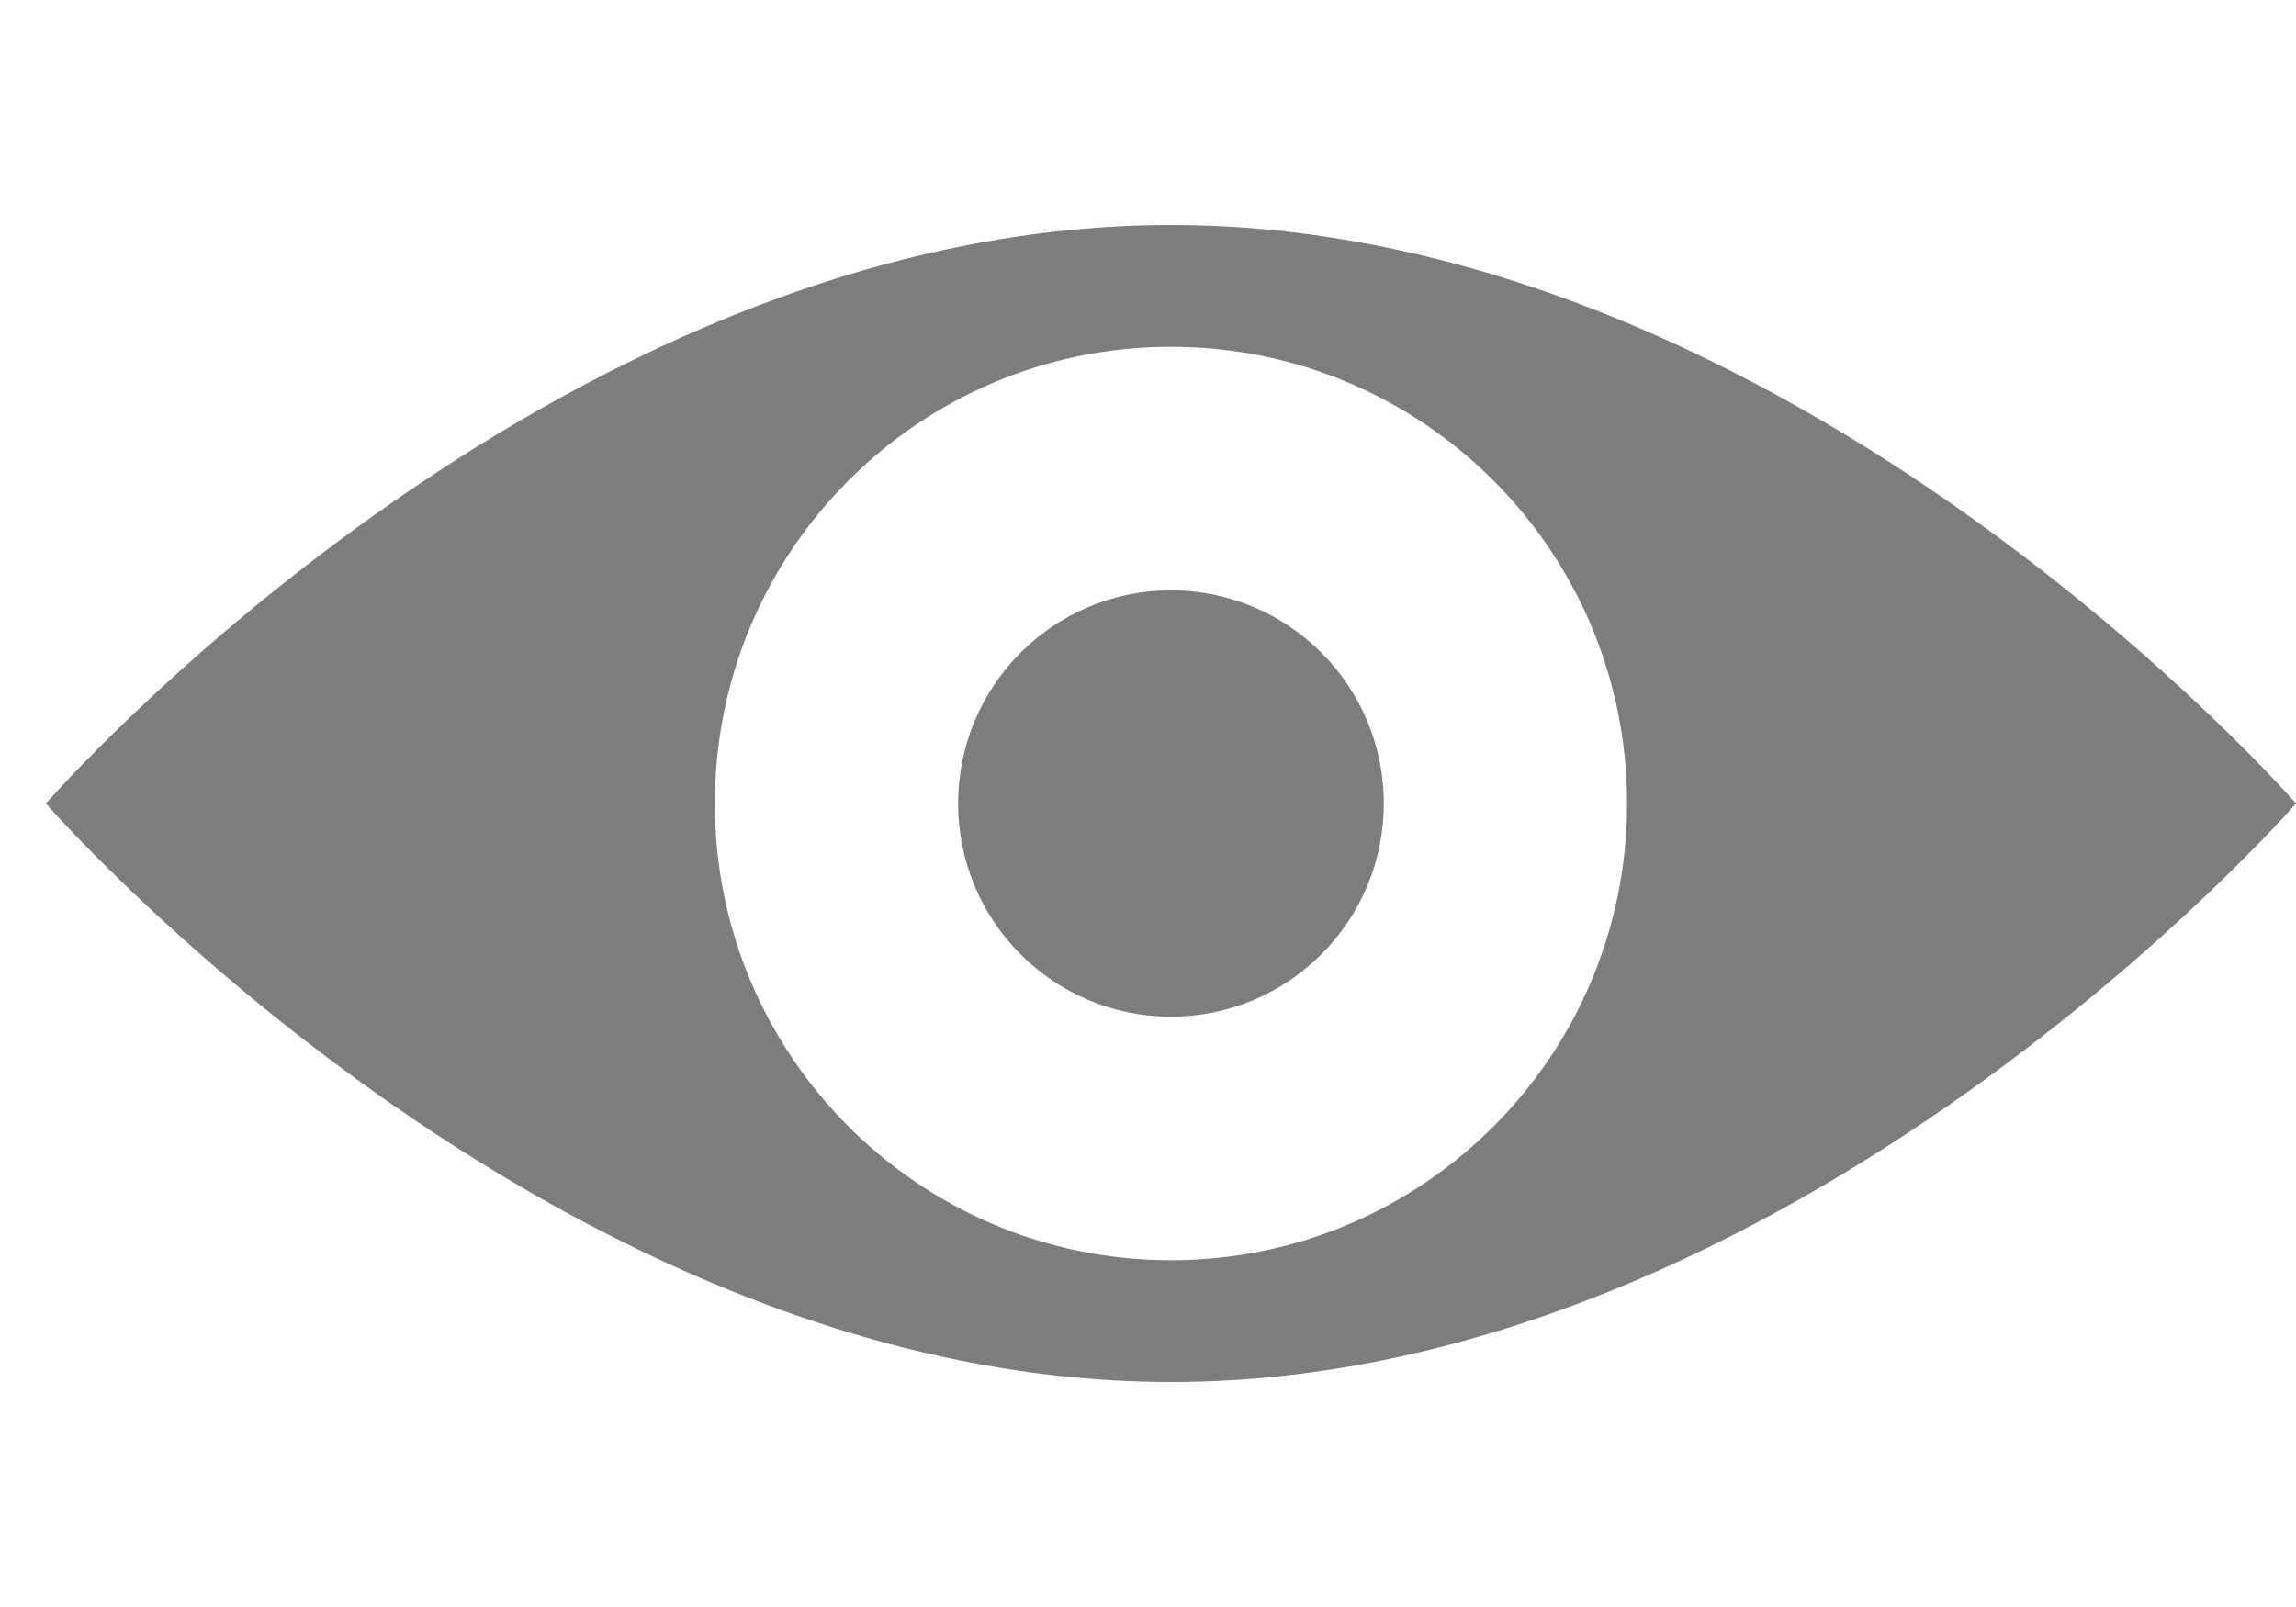 <svg width="40" height="28" viewBox="0 0 40 28" fill="none" xmlns="http://www.w3.org/2000/svg">
<path d="M20.4 17.714C22.448 17.714 24.108 16.051 24.108 14C24.108 11.949 22.448 10.286 20.4 10.286C18.352 10.286 16.692 11.949 16.692 14C16.692 16.051 18.352 17.714 20.4 17.714Z" fill="#7D7D7D"/>
<path fill-rule="evenodd" clip-rule="evenodd" d="M40 14C40 14 31.225 24.08 20.4 24.08C9.575 24.08 0.8 14 0.8 14C0.8 14 9.575 3.92 20.4 3.92C31.225 3.92 40 14 40 14ZM28.346 14C28.346 18.395 24.788 21.958 20.4 21.958C16.011 21.958 12.454 18.395 12.454 14C12.454 9.605 16.011 6.042 20.4 6.042C24.788 6.042 28.346 9.605 28.346 14Z" fill="#7D7D7D"/>
</svg>